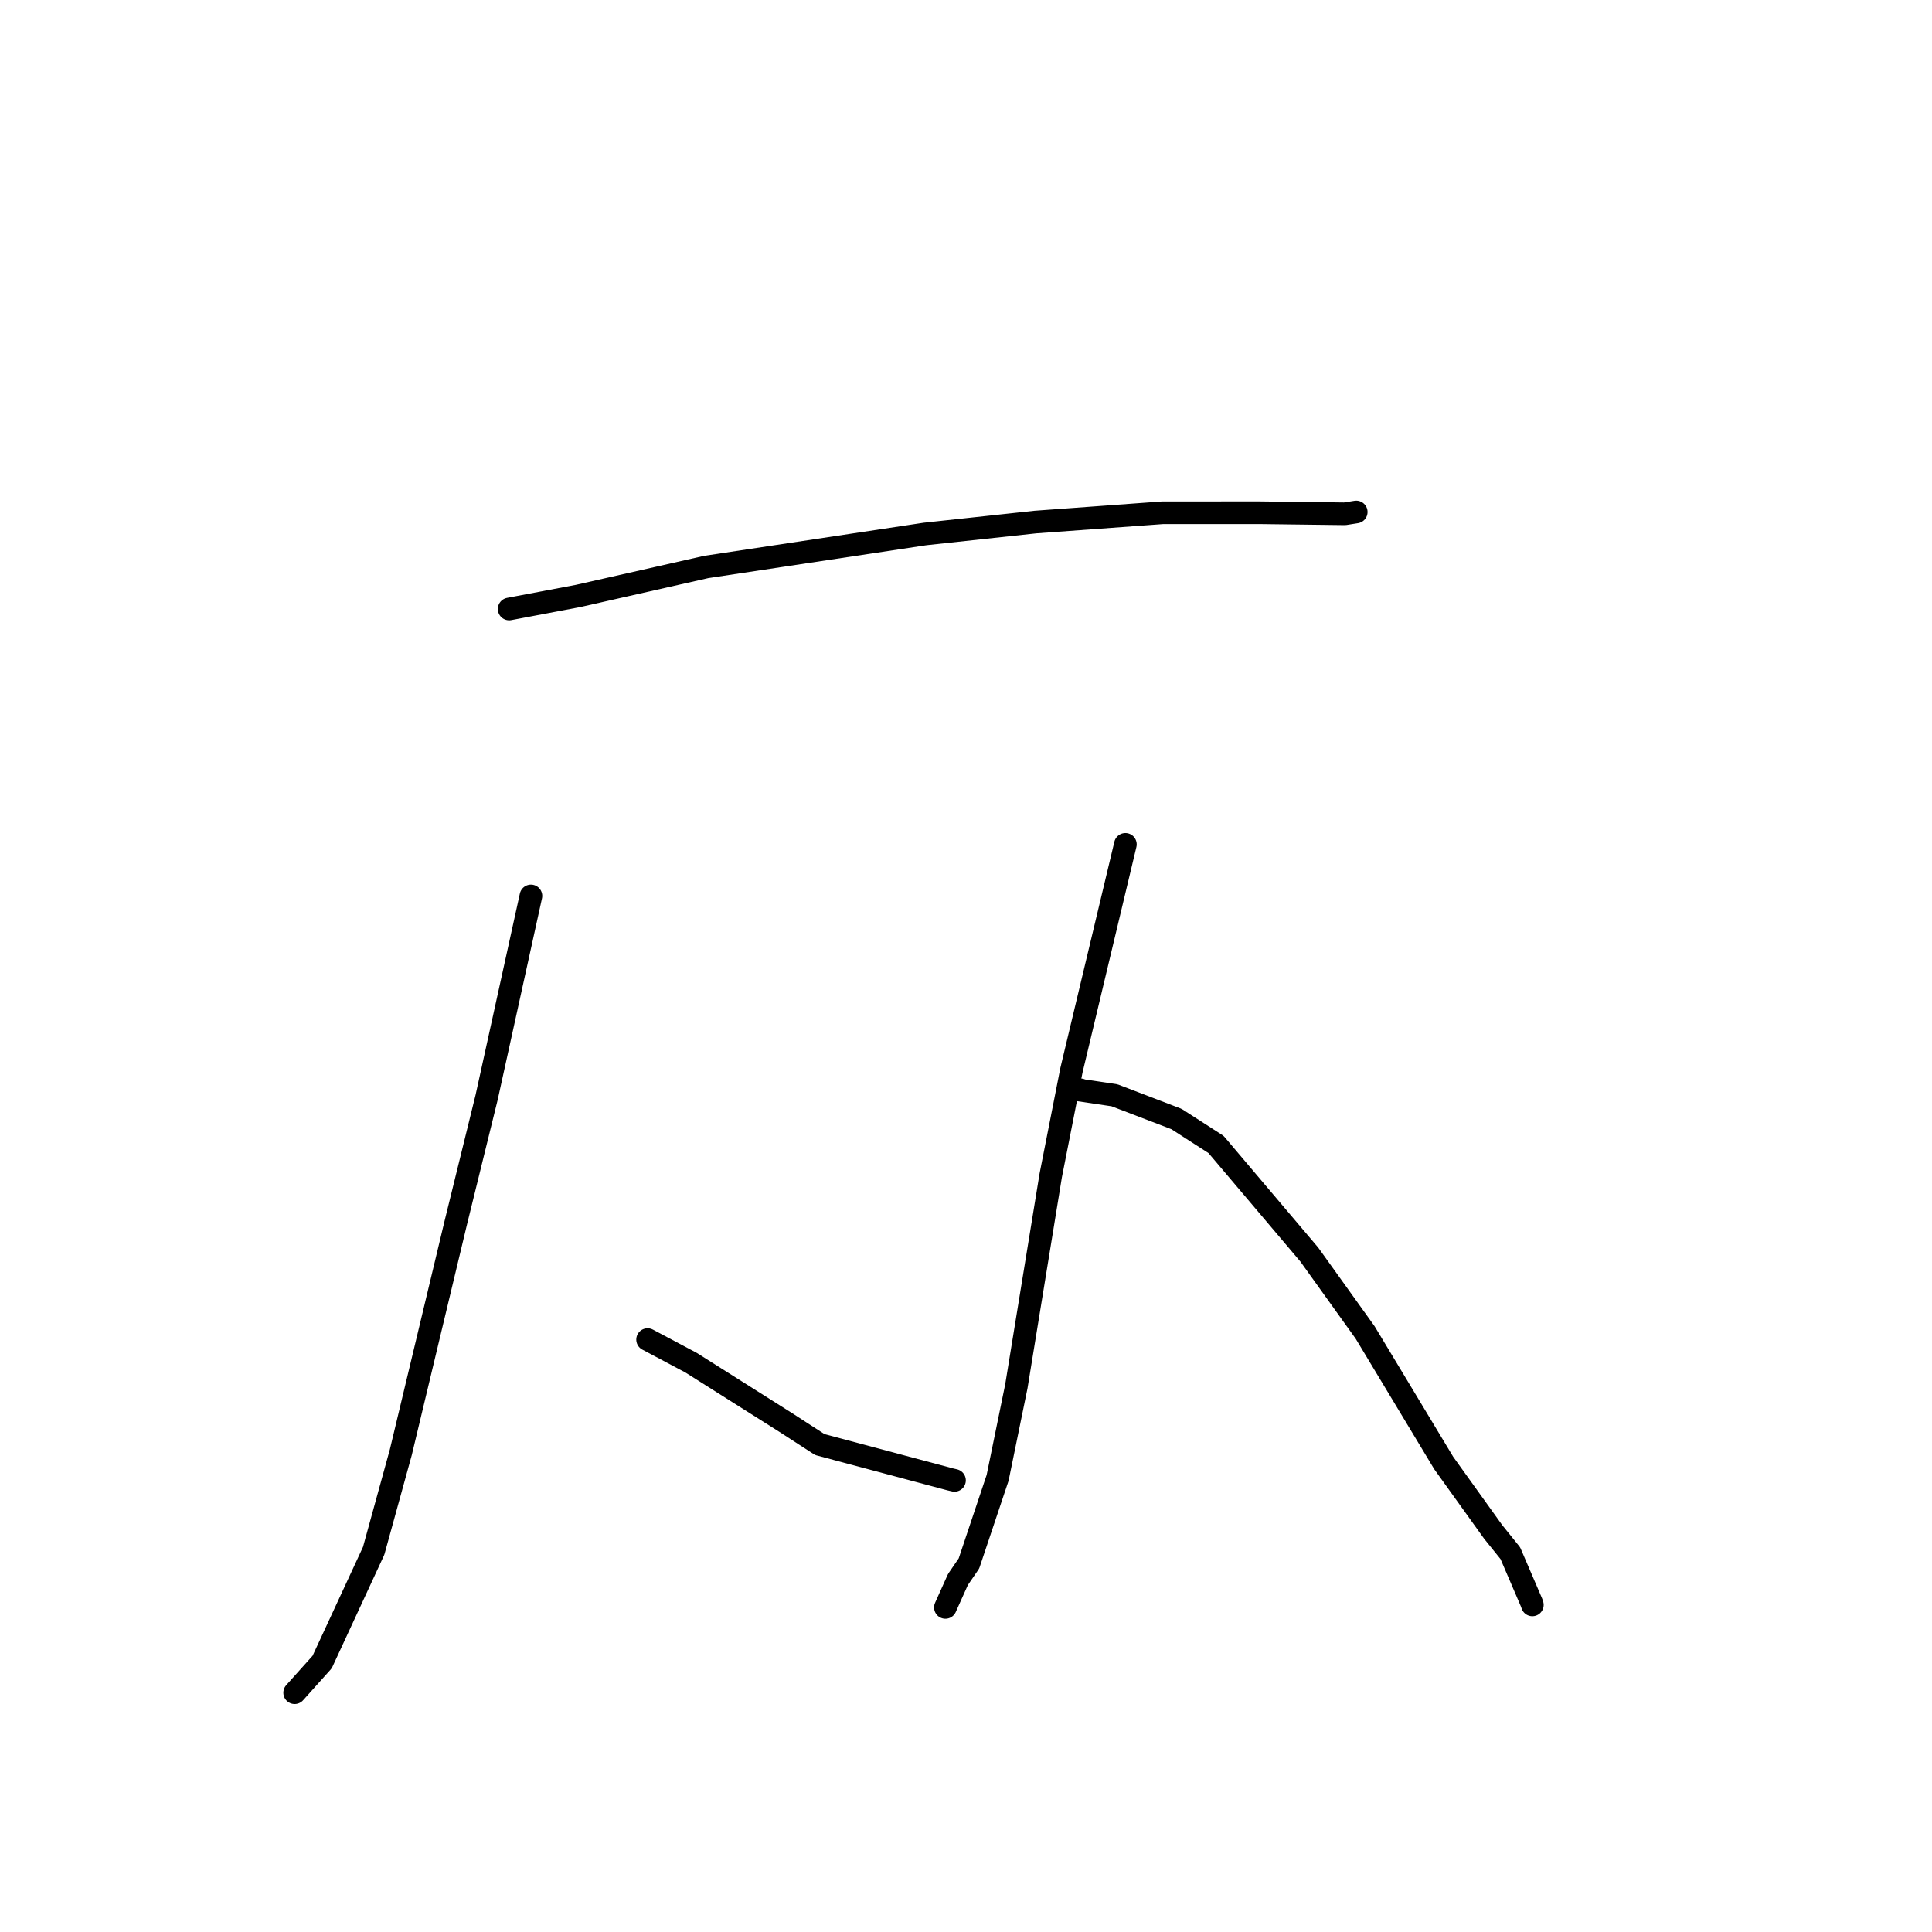 <?xml version="1.0" standalone="no"?>
    <svg width="256" height="256" xmlns="http://www.w3.org/2000/svg" version="1.1">
    <polyline stroke="black" stroke-width="3" stroke-linecap="round" fill="transparent" stroke-linejoin="round" points="67.466 80.694 76.607 78.965 93.575 75.126 122.588 70.75 137.203 69.172 154.035 67.943 166.878 67.939 178.189 68.08 179.558 67.863 179.707 67.839 179.709 67.839 " />
        <polyline stroke="black" stroke-width="3" stroke-linecap="round" fill="transparent" stroke-linejoin="round" points="70.351 118.716 64.478 145.418 60.399 161.994 53.112 192.427 49.511 205.495 42.688 220.228 39.375 223.923 39.044 224.292 " />
        <polyline stroke="black" stroke-width="3" stroke-linecap="round" fill="transparent" stroke-linejoin="round" points="85.81 177.503 91.564 180.56 104.062 188.455 108.63 191.412 125.874 196.016 126.435 196.146 126.476 196.156 " />
        <polyline stroke="black" stroke-width="3" stroke-linecap="round" fill="transparent" stroke-linejoin="round" points="149.119 111.885 141.972 141.811 139.227 155.749 134.673 183.694 132.189 195.821 128.39 207.163 126.933 209.292 125.422 212.654 125.271 212.99 " />
        <polyline stroke="black" stroke-width="3" stroke-linecap="round" fill="transparent" stroke-linejoin="round" points="143.173 144.405 142.795 144.403 147.672 145.127 155.892 148.275 161.132 151.648 173.487 166.235 180.881 176.55 191.302 193.855 197.86 202.994 200.126 205.807 202.939 212.353 203.044 212.655 " />
        </svg>